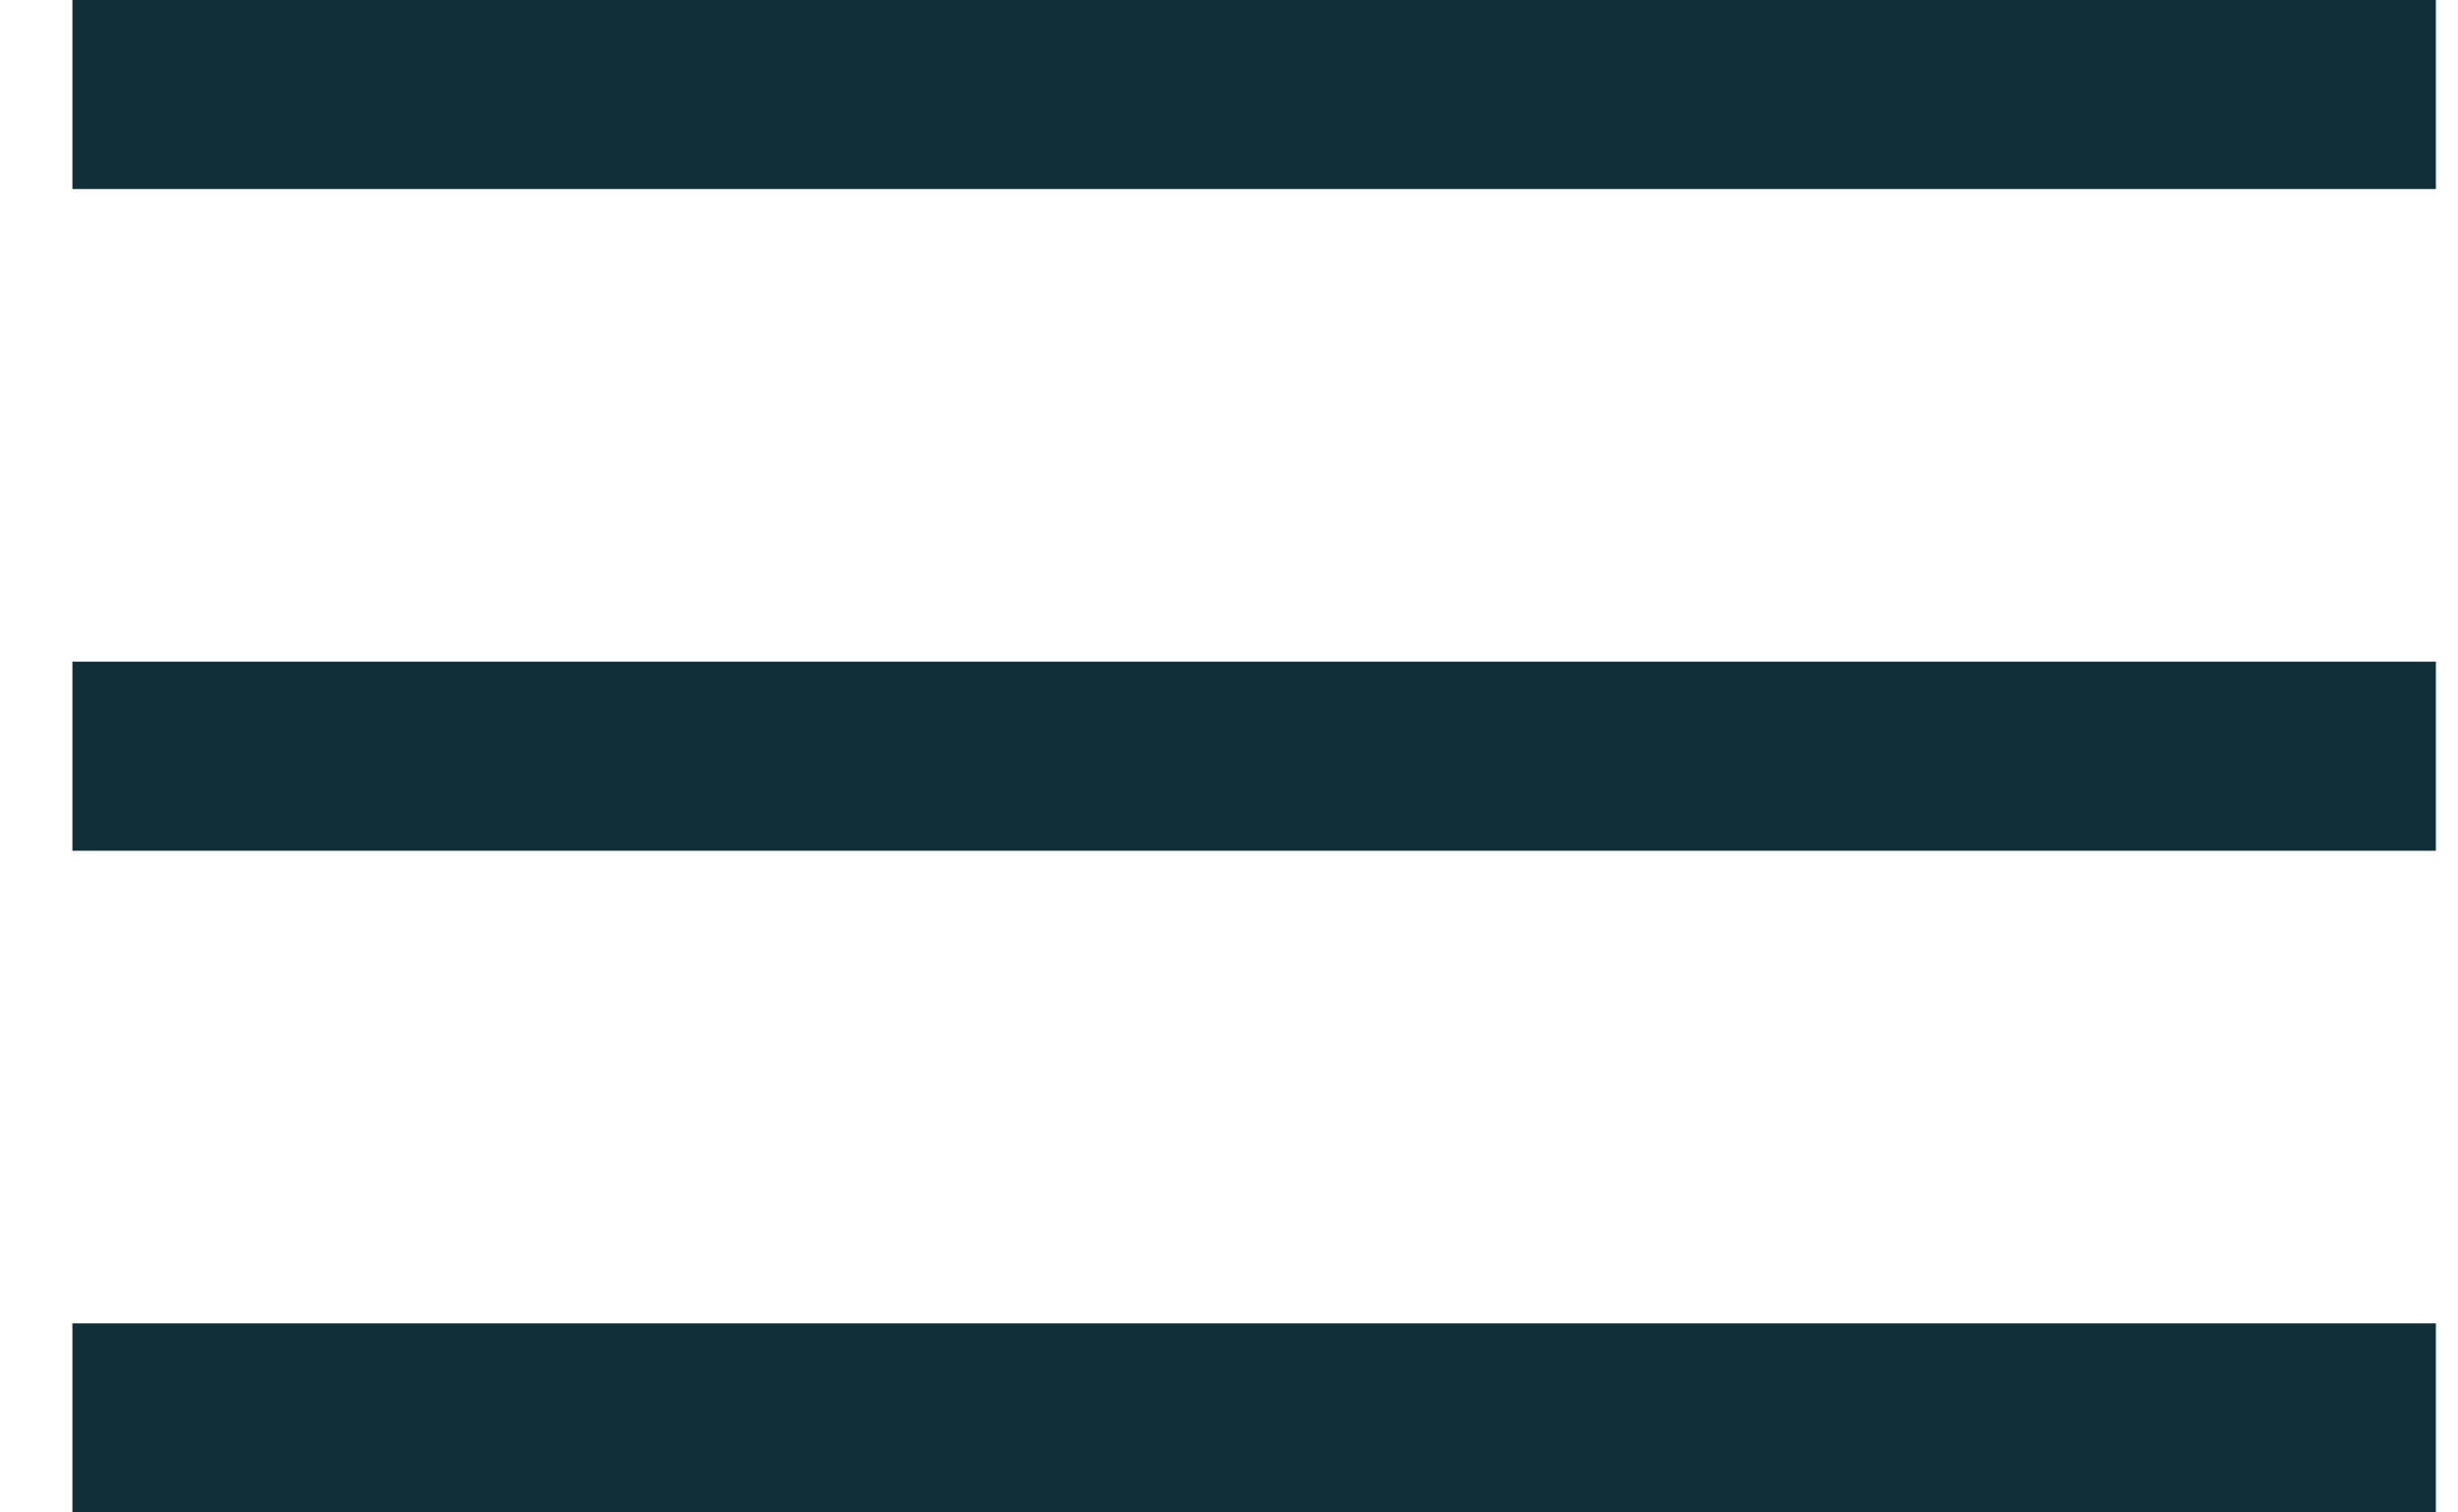 <svg width="26" height="16" viewBox="0 0 26 16" fill="none" xmlns="http://www.w3.org/2000/svg">
<line x1="0.766" y1="1" x2="25.766" y2="1" stroke="#102F39" stroke-width="2"/>
<line x1="0.766" y1="8" x2="25.766" y2="8" stroke="#102F39" stroke-width="2"/>
<line x1="0.766" y1="15" x2="25.766" y2="15" stroke="#102F39" stroke-width="2"/>
</svg>
